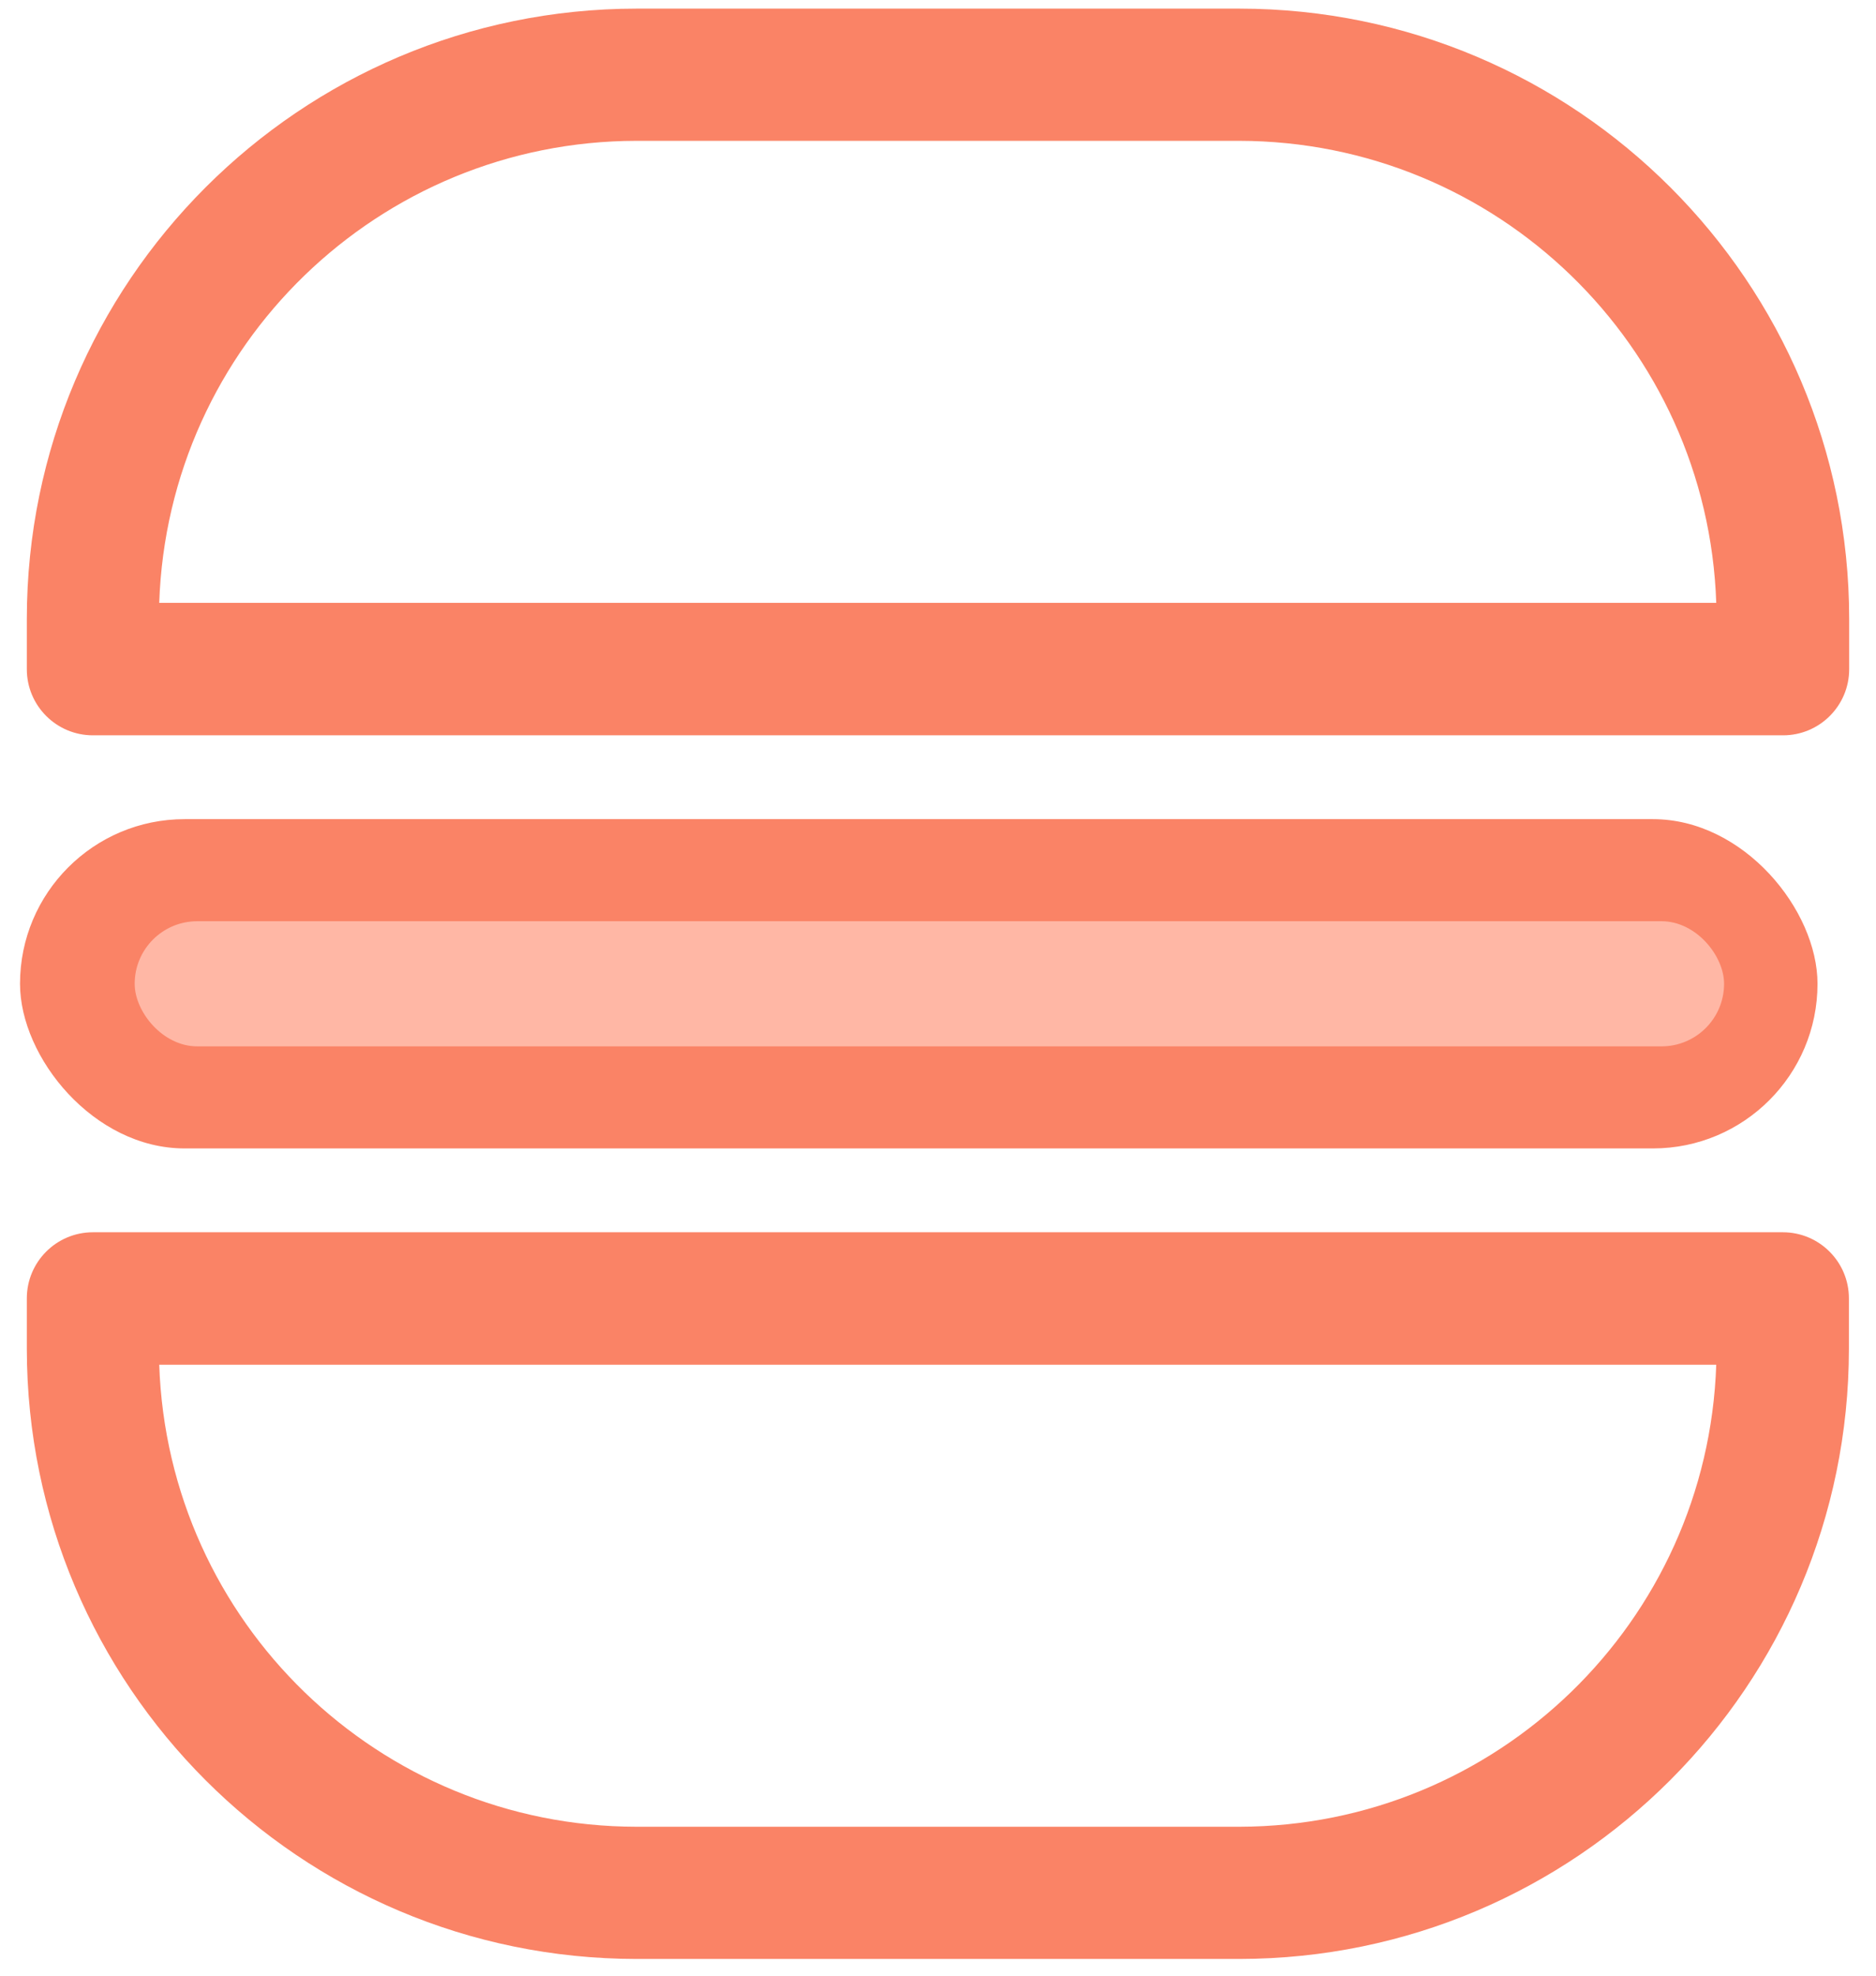 <?xml version="1.0" encoding="UTF-8" standalone="no"?>
<svg width="57px" height="60px" viewBox="0 0 57 60" version="1.1" xmlns="http://www.w3.org/2000/svg" xmlns:xlink="http://www.w3.org/1999/xlink">
    <!-- Generator: Sketch 40.1 (33804) - http://www.bohemiancoding.com/sketch -->
    <title>Burger</title>
    <desc>Created with Sketch.</desc>
    <defs></defs>
    <g id="Page-1" stroke="none" stroke-width="1" fill="none" fill-rule="evenodd">
        <g id="Sail-Delivery-1" transform="translate(-542, -911)">
            <g id="How-Work" transform="translate(151, 800)">
                <g id="Icons" transform="translate(94, 109)">
                    <g id="Burger" transform="translate(297, 2)">
                        <path d="M37.662,59.492 L19.338,59.492 C9.112,59.484 0.824,51.196 0.815,40.969 L0.815,39.431 C0.815,38.322 1.714,37.423 2.823,37.423 L54.169,37.423 C55.278,37.423 56.177,38.322 56.177,39.431 L56.177,40.969 C56.168,51.193 47.885,59.48 37.662,59.492 L37.662,59.492 Z M4.838,41.446 C5.104,49.265 11.515,55.469 19.338,55.477 L37.662,55.477 C45.479,55.461 51.881,49.259 52.146,41.446 L4.838,41.446 L4.838,41.446 Z" id="Shape" fill="#FA8366"></path>
                        <path d="M56.185,18.785 L56.185,20.323 C56.185,21.432 55.286,22.331 54.177,22.331 L2.823,22.331 C1.714,22.331 0.815,21.432 0.815,20.323 L0.815,18.785 C0.824,8.558 9.112,0.27 19.338,0.262 L37.662,0.262 C47.888,0.27 56.176,8.558 56.185,18.785 L56.185,18.785 Z M4.846,18.308 L52.146,18.308 C51.881,10.489 45.47,4.285 37.646,4.277 L19.338,4.277 C11.515,4.285 5.104,10.489 4.838,18.308 L4.838,18.308 L4.846,18.308 Z" id="Shape" fill="#FA8366"></path>
                        <rect id="Rectangle-path" fill="#FA8366" x="0.608" y="24.877" width="54.615" height="10" rx="5"></rect>
                        <rect id="Rectangle-path" fill="#FFB7A5" x="4.092" y="27.977" width="48.292" height="3.8" rx="1.9"></rect>
                    </g>
                </g>
            </g>
        </g>
    </g>
</svg>